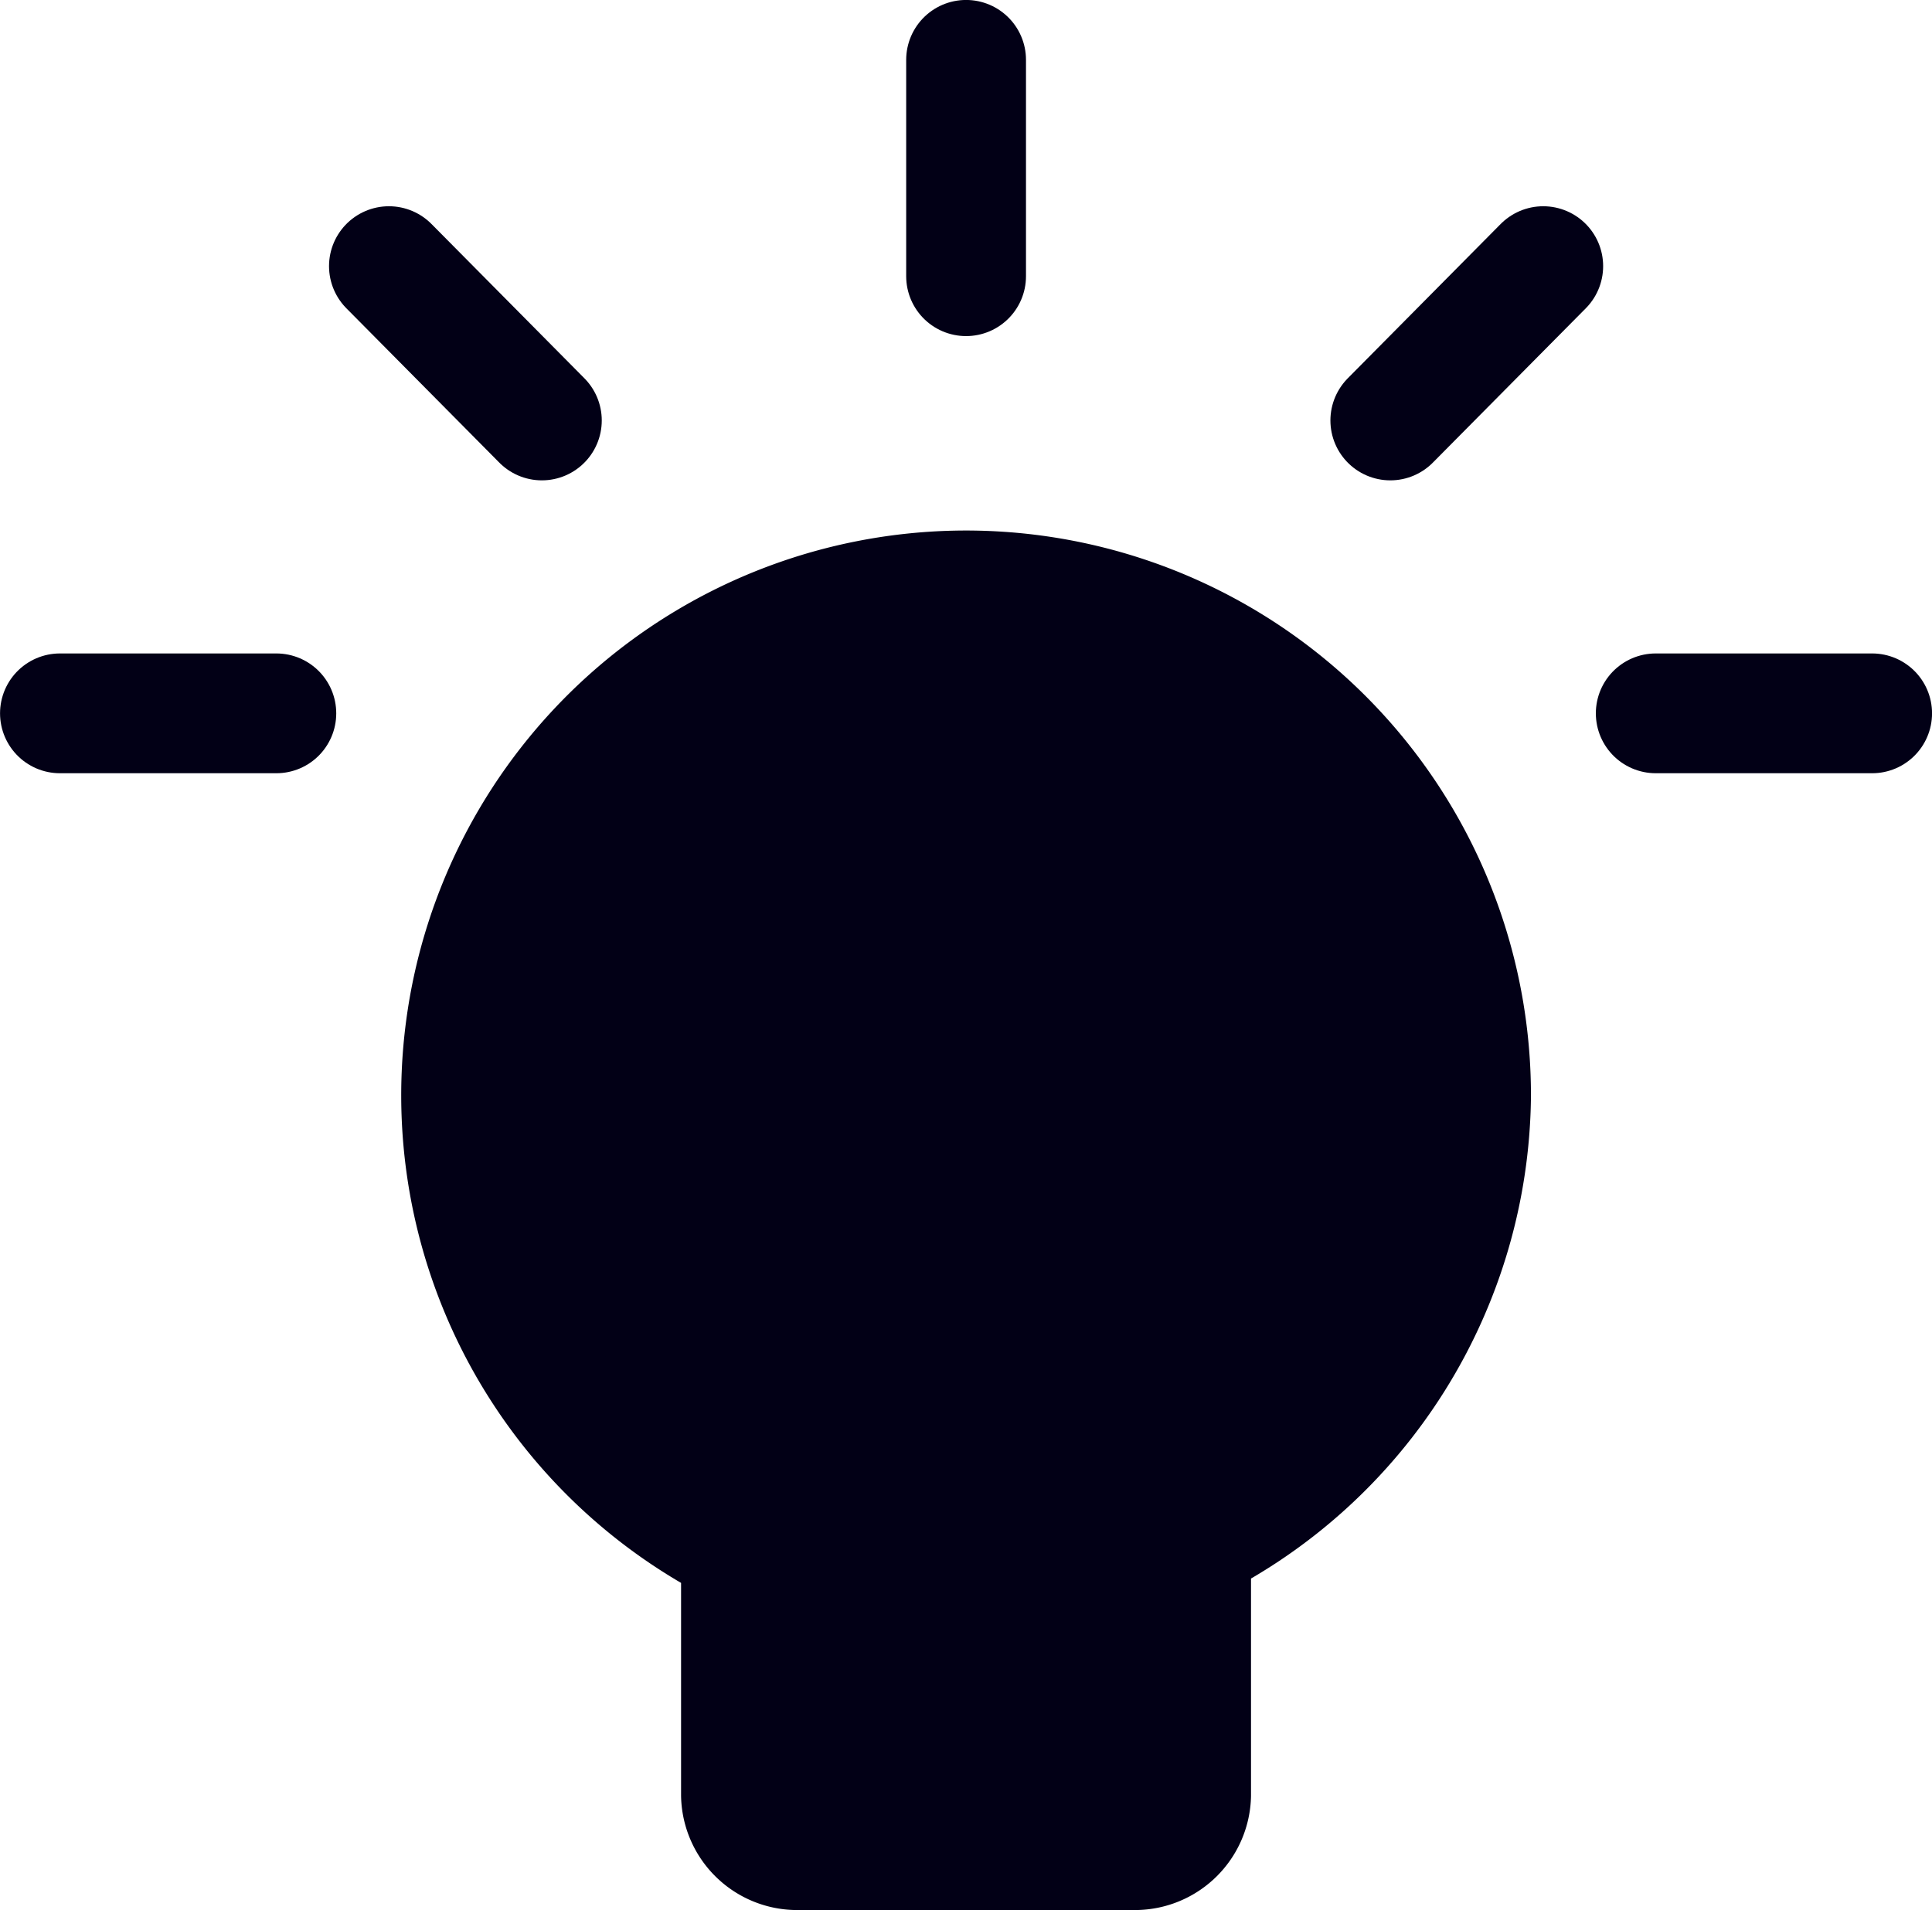 <svg xmlns="http://www.w3.org/2000/svg" width="23.044" height="22.786" viewBox="0 0 23.044 22.786">
  <g id="Group_86" data-name="Group 86" transform="translate(-0.314 -0.443)">
    <g id="Group_85" data-name="Group 85" transform="translate(1.029 1.157)">
      <path id="Path_13115" data-name="Path 13115" d="M17.047,12.456a6.023,6.023,0,1,0-8.708,5.37v2.96a.671.671,0,0,0,.671.654h4.027a.671.671,0,0,0,.671-.654V17.774a6.023,6.023,0,0,0,3.339-5.318Z" transform="translate(-0.216 -0.082)" fill="#020016" stroke="#020016" stroke-linecap="round" stroke-linejoin="round" stroke-width="1.429"/>
      <line id="Line_28" data-name="Line 28" y2="2.581" transform="translate(10.808)" fill="none" stroke="#020016" stroke-linecap="round" stroke-linejoin="round" stroke-width="1.429"/>
      <line id="Line_29" data-name="Line 29" x1="1.824" y2="1.841" transform="translate(15.868 2.461)" fill="none" stroke="#020016" stroke-linecap="round" stroke-linejoin="round" stroke-width="1.429"/>
      <line id="Line_30" data-name="Line 30" x1="2.581" transform="translate(19.034 7.796)" fill="none" stroke="#020016" stroke-linecap="round" stroke-linejoin="round" stroke-width="1.429"/>
      <line id="Line_31" data-name="Line 31" x2="1.824" y2="1.841" transform="translate(3.924 2.461)" fill="none" stroke="#020016" stroke-linecap="round" stroke-linejoin="round" stroke-width="1.429"/>
      <line id="Line_32" data-name="Line 32" x2="2.581" transform="translate(0 7.796)" fill="none" stroke="#020016" stroke-linecap="round" stroke-linejoin="round" stroke-width="1.429"/>
    </g>
  </g>
</svg>

